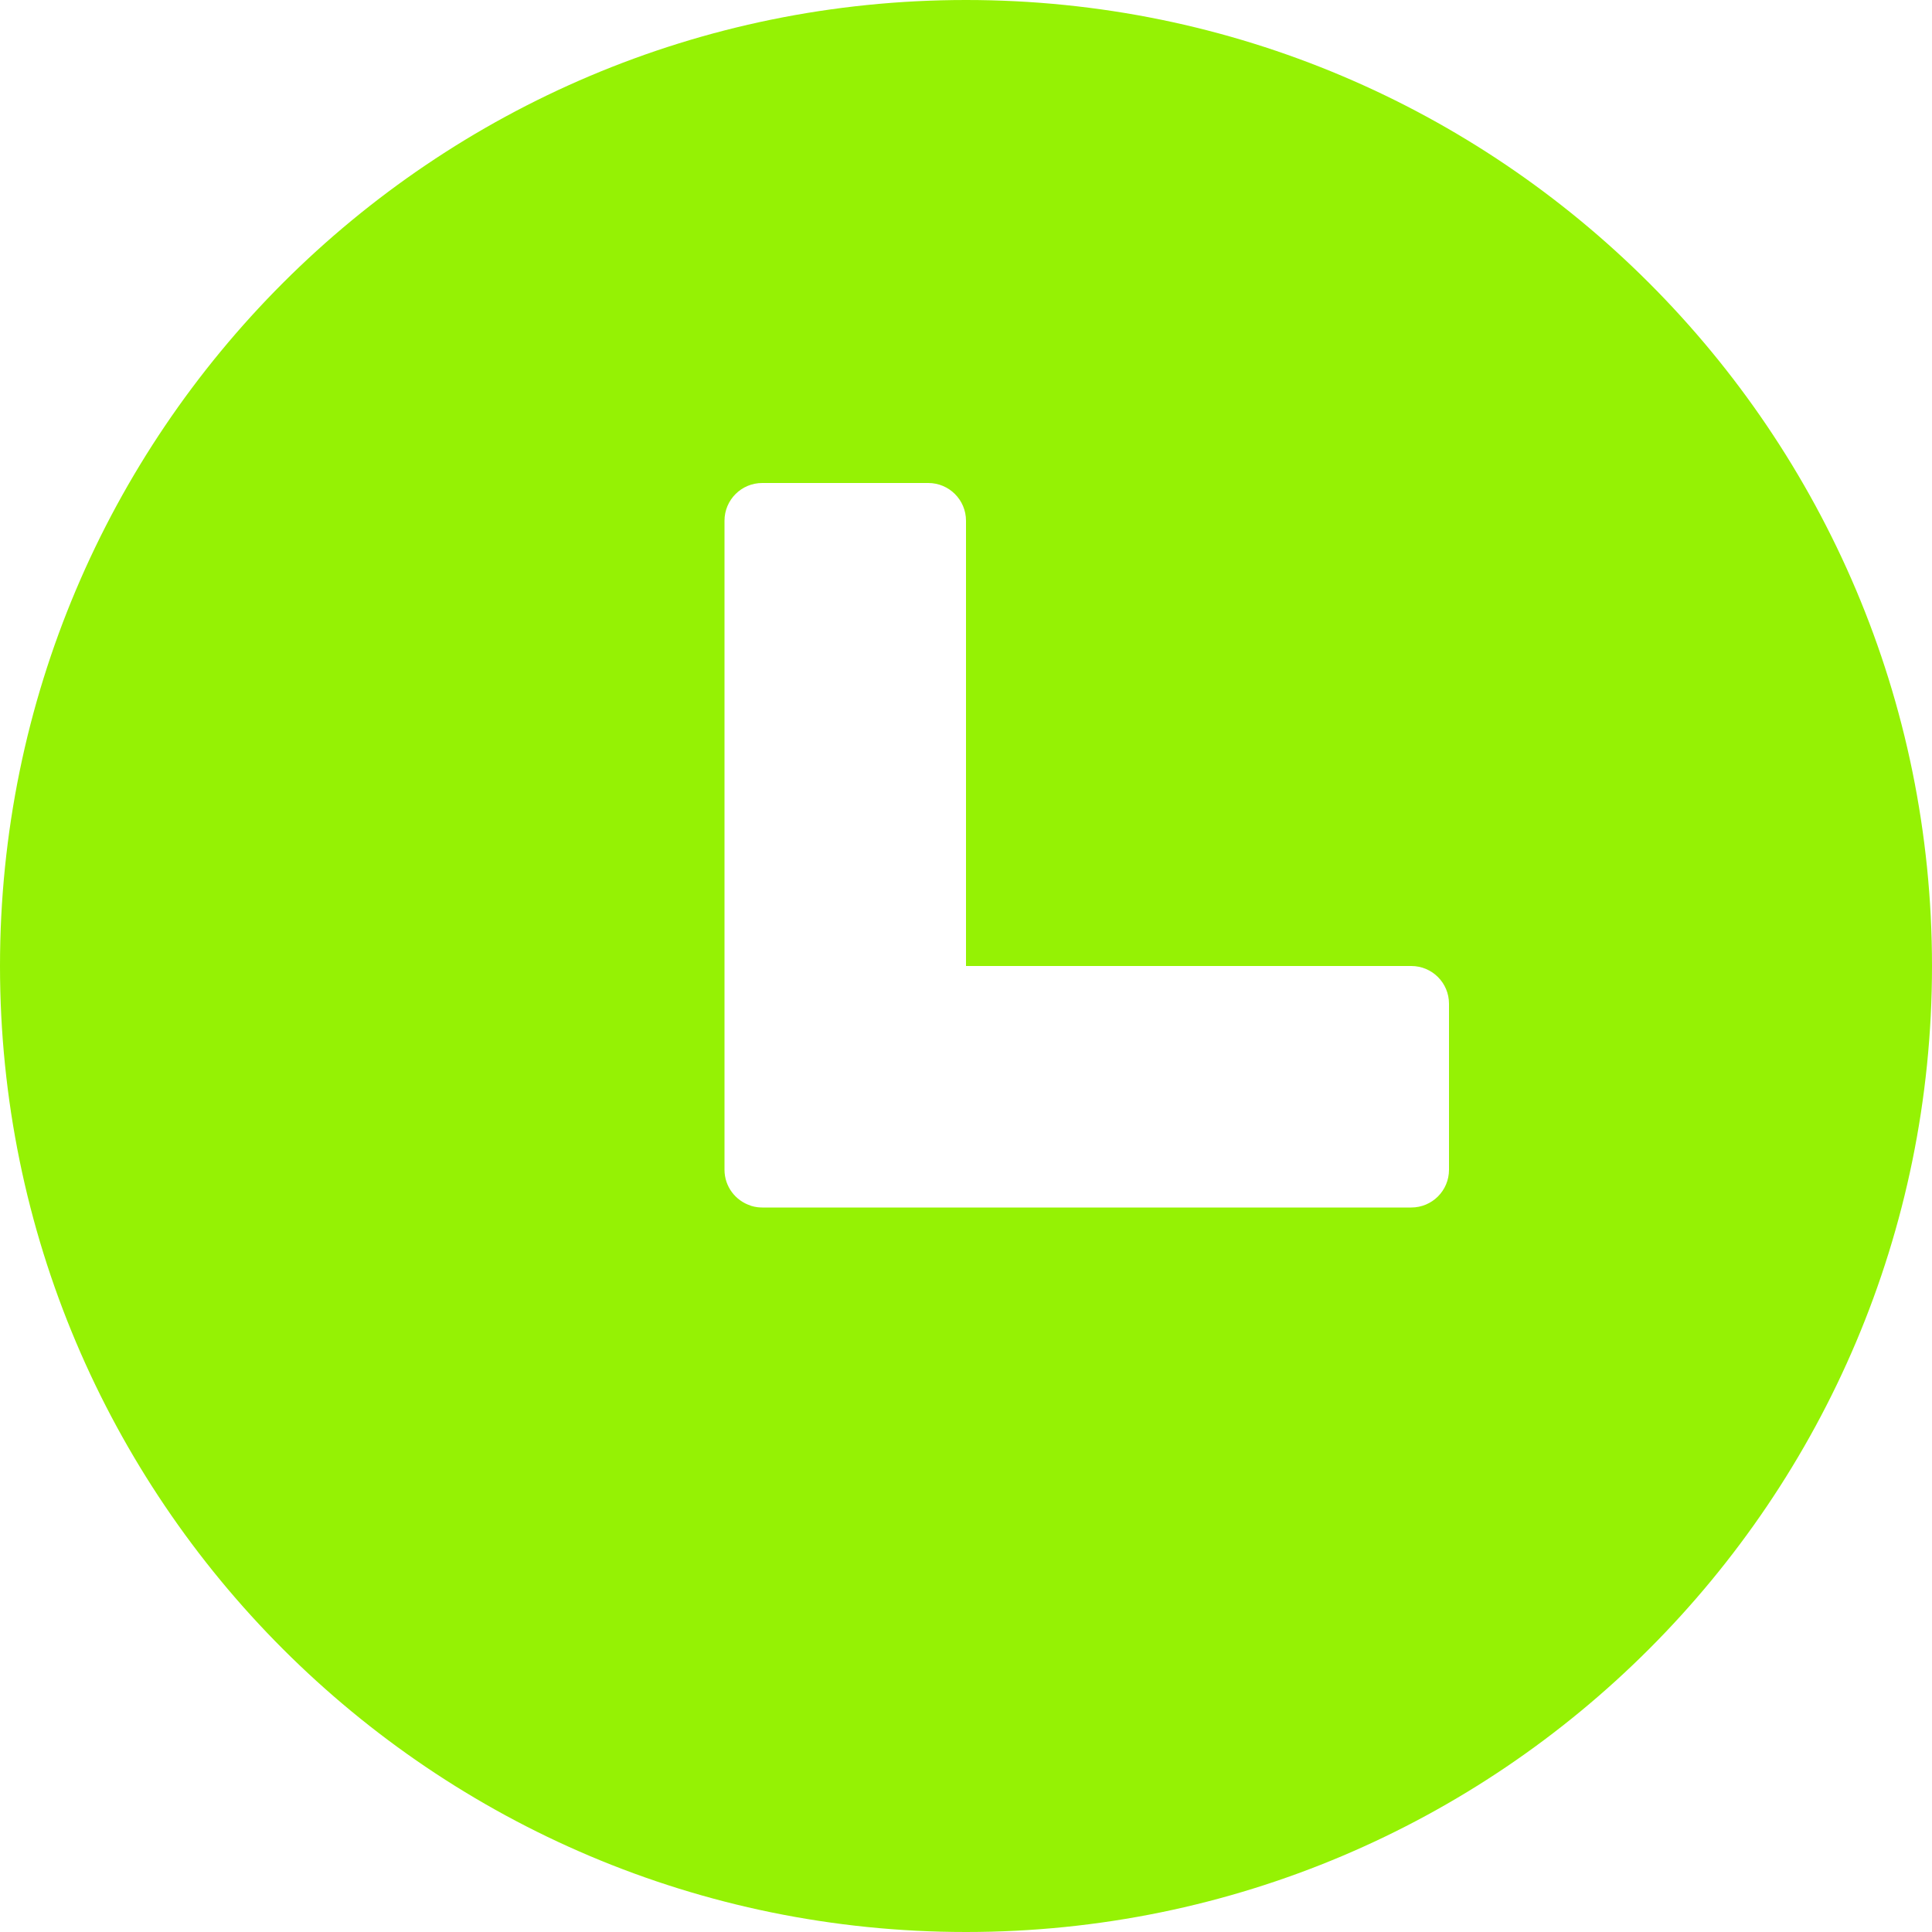 ﻿<?xml version="1.0" encoding="utf-8"?>
<svg version="1.1" xmlns:xlink="http://www.w3.org/1999/xlink" width="15px" height="15px" xmlns="http://www.w3.org/2000/svg">
  <g>
    <path d="M 15 7.5  C 15 3.358  11.642 0  7.5 0  C 3.358 0  0 3.358  0 7.5  C 0 11.642  3.358 15  7.5 15  C 11.642 15  15 11.642  15 7.5  Z M 11.25 9.082  C 11.25 9.244  11.119 9.375  10.957 9.375  L 5.918 9.375  C 5.906 9.375  5.894 9.374  5.883 9.373  C 5.865 9.371  5.848 9.367  5.831 9.362  C 5.829 9.361  5.828 9.361  5.827 9.36  C 5.71 9.322  5.625 9.212  5.625 9.082  L 5.625 4.043  C 5.625 3.881  5.756 3.75  5.918 3.75  L 7.207 3.75  C 7.369 3.75  7.5 3.881  7.5 4.043  L 7.5 7.5  L 10.957 7.5  C 11.119 7.5  11.25 7.631  11.25 7.793  L 11.25 9.082  Z " fill-rule="nonzero" fill="#95f204" stroke="none" />
  </g>
</svg>